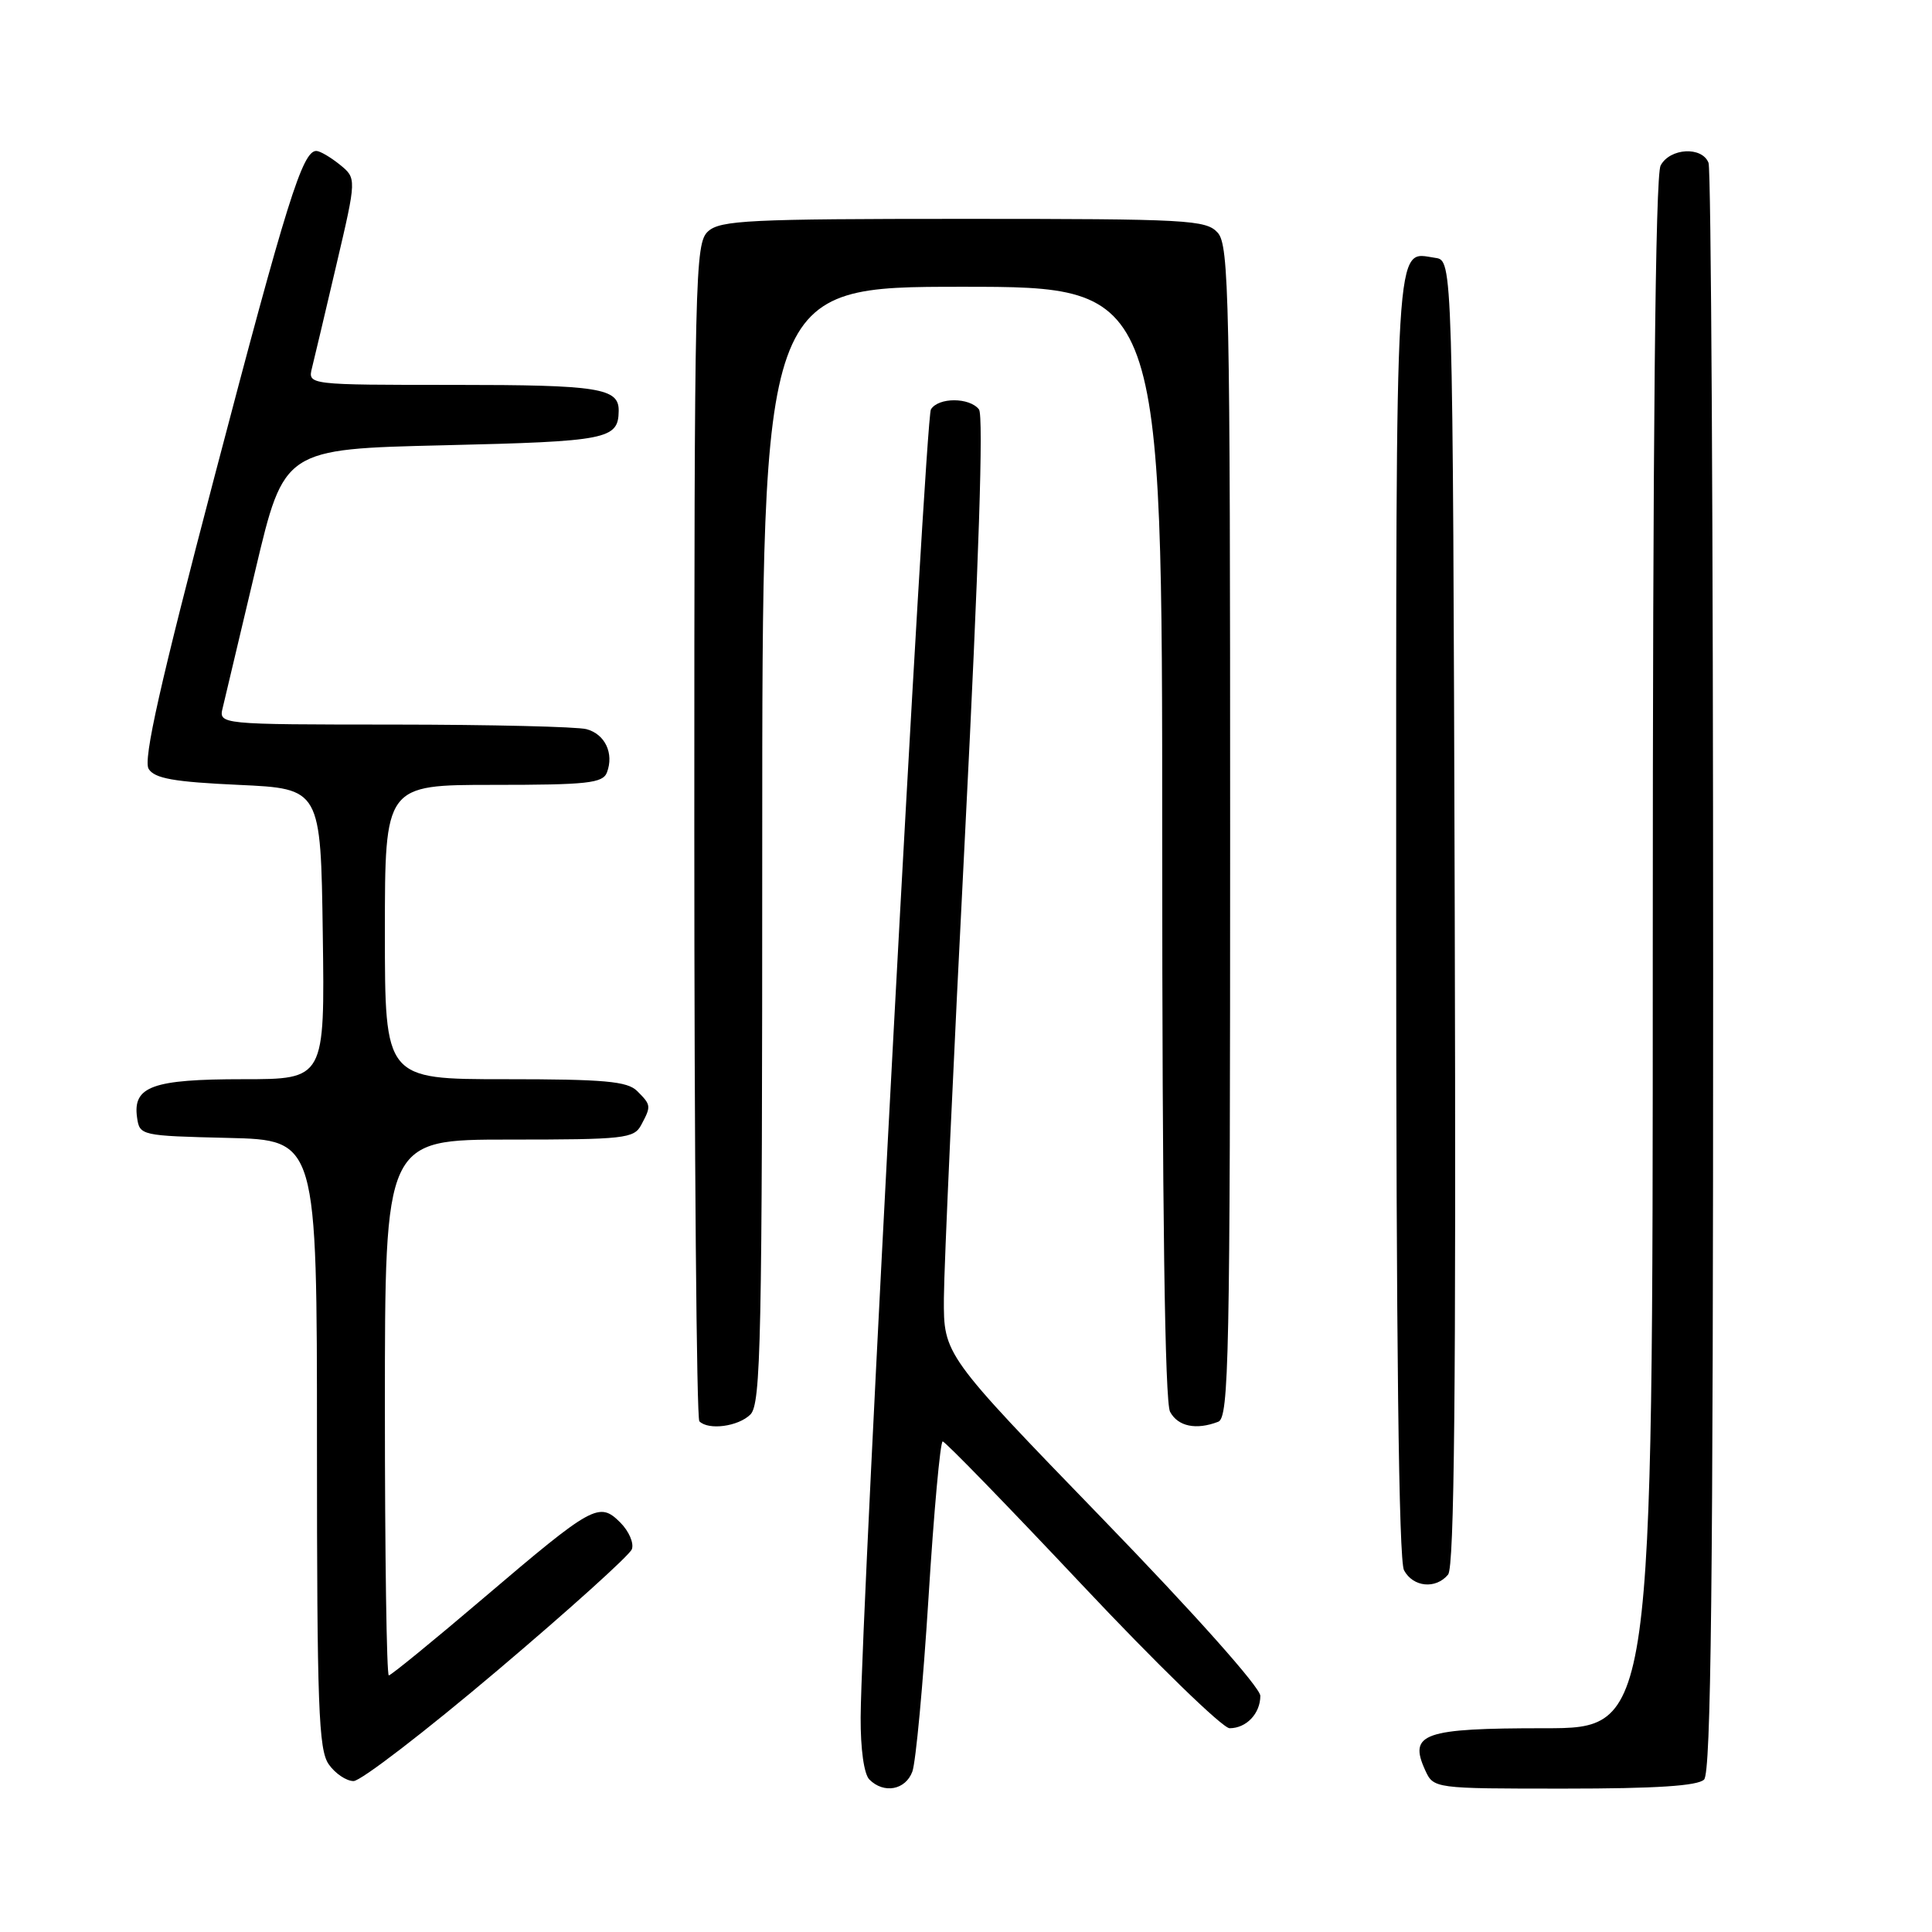 <?xml version="1.0" encoding="UTF-8" standalone="no"?>
<!DOCTYPE svg PUBLIC "-//W3C//DTD SVG 1.1//EN" "http://www.w3.org/Graphics/SVG/1.1/DTD/svg11.dtd" >
<svg xmlns="http://www.w3.org/2000/svg" xmlns:xlink="http://www.w3.org/1999/xlink" version="1.1" viewBox="0 0 256 256">
 <g >
 <path fill="currentColor"
d=" M 120.89 234.75 C 121.35 233.51 122.31 223.16 123.03 211.75 C 123.74 200.34 124.59 191.00 124.91 191.00 C 125.24 191.00 133.54 199.55 143.38 210.00 C 153.21 220.45 162.01 229.00 162.93 229.00 C 165.15 229.00 167.00 227.05 167.00 224.71 C 167.00 223.61 158.28 213.82 146.01 201.16 C 125.03 179.50 125.03 179.50 125.07 172.00 C 125.09 167.88 126.36 139.98 127.90 110.00 C 129.70 74.66 130.34 55.06 129.72 54.25 C 128.47 52.64 124.34 52.63 123.35 54.25 C 122.60 55.45 114.13 213.22 114.04 227.55 C 114.02 231.76 114.48 235.08 115.20 235.80 C 117.12 237.72 119.98 237.19 120.89 234.75 Z  M 225.80 235.80 C 226.72 234.88 227.00 209.77 227.00 128.88 C 227.00 70.74 226.73 22.45 226.39 21.58 C 225.54 19.37 221.28 19.60 220.04 21.93 C 219.34 23.23 219.00 57.65 219.00 126.43 C 219.00 229.00 219.00 229.00 204.62 229.00 C 188.60 229.00 186.63 229.69 188.83 234.53 C 189.96 237.00 189.96 237.00 207.28 237.00 C 219.42 237.00 224.96 236.64 225.80 235.80 Z  M 65.88 221.37 C 75.38 213.33 83.41 206.09 83.72 205.29 C 84.03 204.49 83.34 202.89 82.19 201.74 C 79.39 198.95 78.58 199.40 64.07 211.75 C 57.45 217.39 51.80 222.00 51.52 222.00 C 51.23 222.00 51.00 206.03 51.00 186.50 C 51.00 151.00 51.00 151.00 67.46 151.00 C 82.72 151.00 84.01 150.86 84.96 149.07 C 86.30 146.56 86.29 146.43 84.43 144.57 C 83.13 143.27 80.08 143.00 66.93 143.00 C 51.00 143.00 51.00 143.00 51.00 123.50 C 51.00 104.00 51.00 104.00 65.39 104.00 C 77.81 104.00 79.87 103.78 80.42 102.36 C 81.38 99.84 80.18 97.28 77.72 96.62 C 76.50 96.29 65.03 96.02 52.23 96.01 C 28.96 96.00 28.96 96.00 29.52 93.75 C 29.82 92.51 31.77 84.30 33.85 75.50 C 37.64 59.50 37.64 59.50 58.86 59.00 C 80.52 58.49 81.93 58.21 81.98 54.45 C 82.03 51.42 79.37 51.00 60.19 51.00 C 40.78 51.00 40.78 51.00 41.34 48.75 C 41.65 47.51 43.11 41.35 44.58 35.06 C 47.26 23.63 47.26 23.63 45.02 21.81 C 43.79 20.82 42.39 20.00 41.91 20.00 C 40.08 20.00 37.98 26.72 28.49 62.89 C 21.22 90.58 18.94 100.69 19.70 101.89 C 20.49 103.15 23.04 103.61 31.61 104.00 C 42.50 104.50 42.50 104.50 42.77 123.75 C 43.04 143.00 43.04 143.00 32.21 143.00 C 20.22 143.00 17.58 143.95 18.16 148.06 C 18.50 150.47 18.64 150.50 30.25 150.78 C 42.00 151.06 42.00 151.06 42.00 191.31 C 42.00 226.12 42.21 231.86 43.56 233.78 C 44.41 235.00 45.90 236.00 46.85 236.00 C 47.81 236.00 56.37 229.42 65.88 221.37 Z  M 191.88 208.64 C 192.71 207.65 192.94 183.89 192.76 120.89 C 192.50 34.50 192.50 34.50 190.19 34.17 C 184.76 33.40 185.00 29.31 185.00 121.19 C 185.00 177.83 185.34 206.78 186.04 208.07 C 187.24 210.31 190.25 210.61 191.88 208.64 Z  M 99.43 187.43 C 100.83 186.03 101.00 177.80 101.00 111.93 C 101.00 38.00 101.00 38.00 127.50 38.00 C 154.00 38.00 154.00 38.00 154.00 111.57 C 154.00 160.36 154.35 185.78 155.04 187.07 C 156.08 189.01 158.49 189.52 161.42 188.39 C 162.84 187.85 163.00 180.03 163.00 110.22 C 163.00 39.45 162.86 32.50 161.35 30.83 C 159.81 29.13 157.42 29.00 127.67 29.00 C 99.29 29.00 95.45 29.19 93.83 30.65 C 92.09 32.23 92.00 36.00 92.00 109.99 C 92.00 152.71 92.30 187.97 92.67 188.33 C 93.88 189.55 97.83 189.02 99.43 187.43 Z "/>
</g>
</svg>